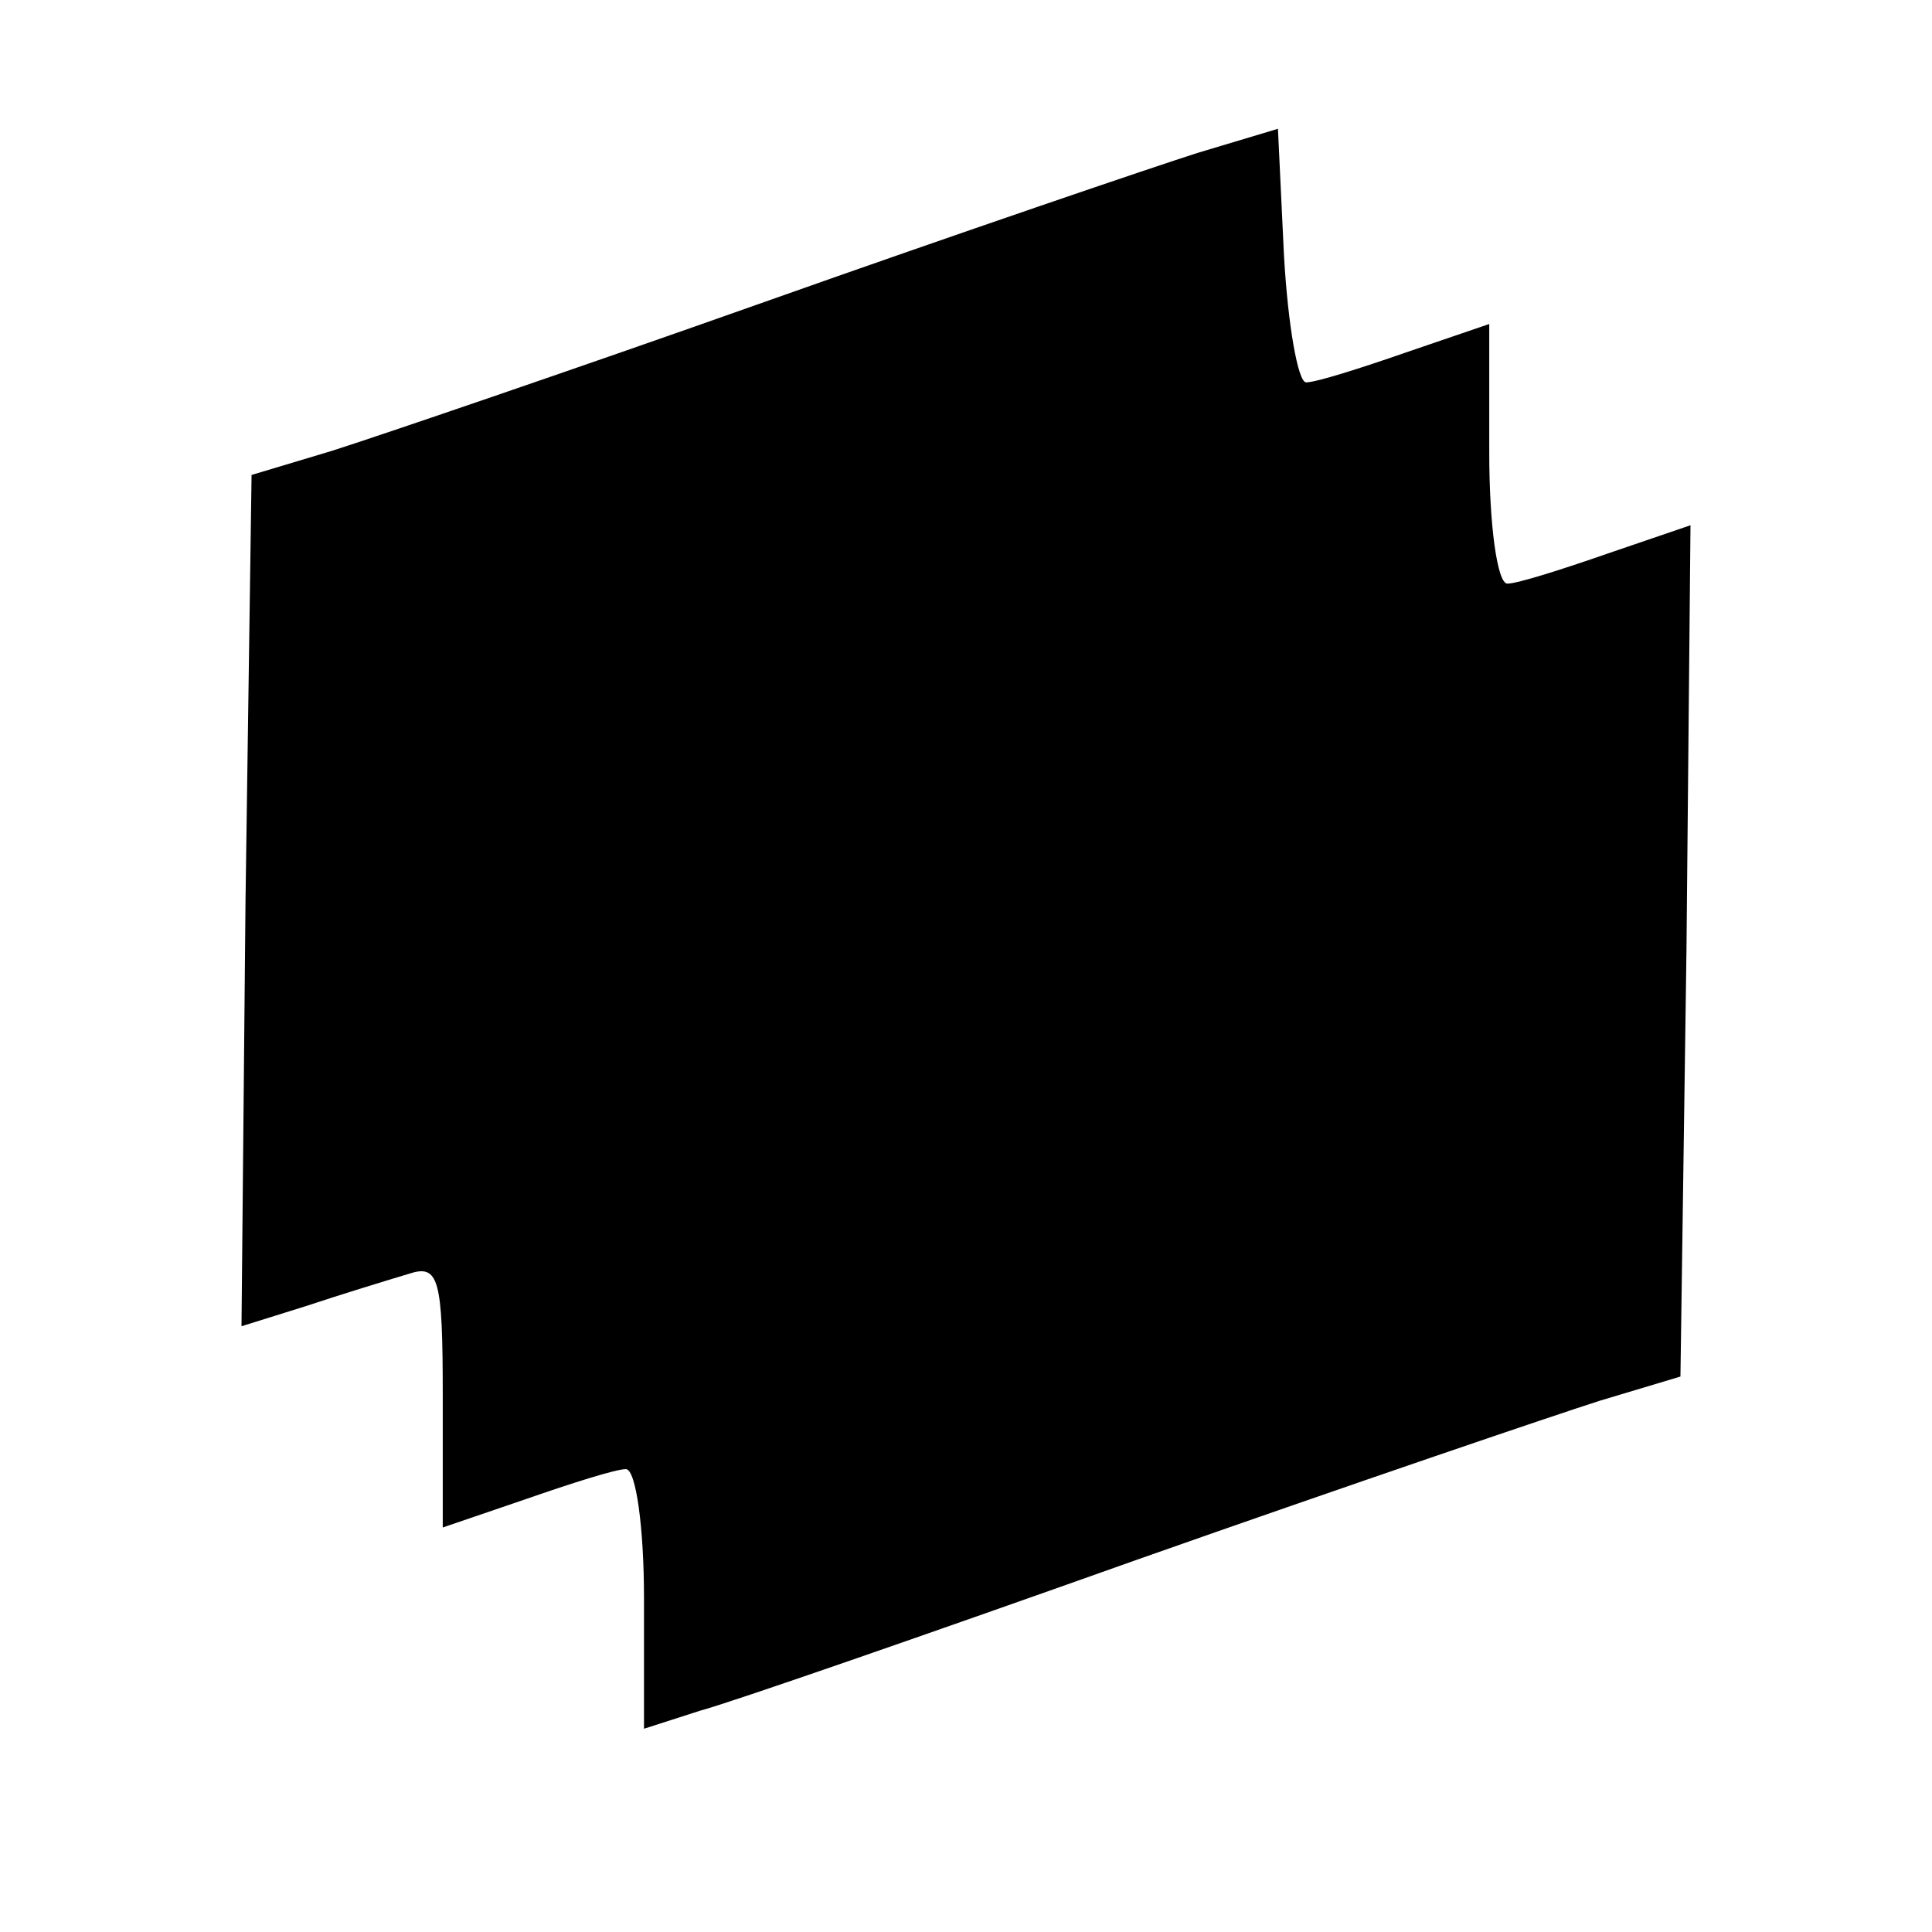 <?xml version="1.0" standalone="no"?>
<!DOCTYPE svg PUBLIC "-//W3C//DTD SVG 20010904//EN"
 "http://www.w3.org/TR/2001/REC-SVG-20010904/DTD/svg10.dtd">
<svg version="1.0" xmlns="http://www.w3.org/2000/svg"
 width="96pt" height="96pt" viewBox="0 0 96 96"
 preserveAspectRatio="xMidYMid meet">
<g transform="translate(0,96) scale(0.1,-0.1)"
fill="#000000" stroke="none">
<path d="M595 884 c-22 -7 -119 -40 -215 -74 -96 -34 -193 -67 -215 -74 l-40
-12 -3 -211 -2 -212 32 10 c18 6 41 13 51 16 15 5 17 -2 17 -60 l0 -66 41 14
c23 8 45 15 50 15 5 0 9 -29 9 -64 l0 -65 28 9 c15 4 113 38 217 75 105 37
208 72 230 79 l40 12 3 212 2 211 -41 -14 c-23 -8 -45 -15 -50 -15 -5 0 -9 29
-9 65 l0 64 -41 -14 c-23 -8 -45 -15 -50 -15 -4 0 -9 28 -11 63 l-3 63 -40
-12z"/>
</g>
</svg>

